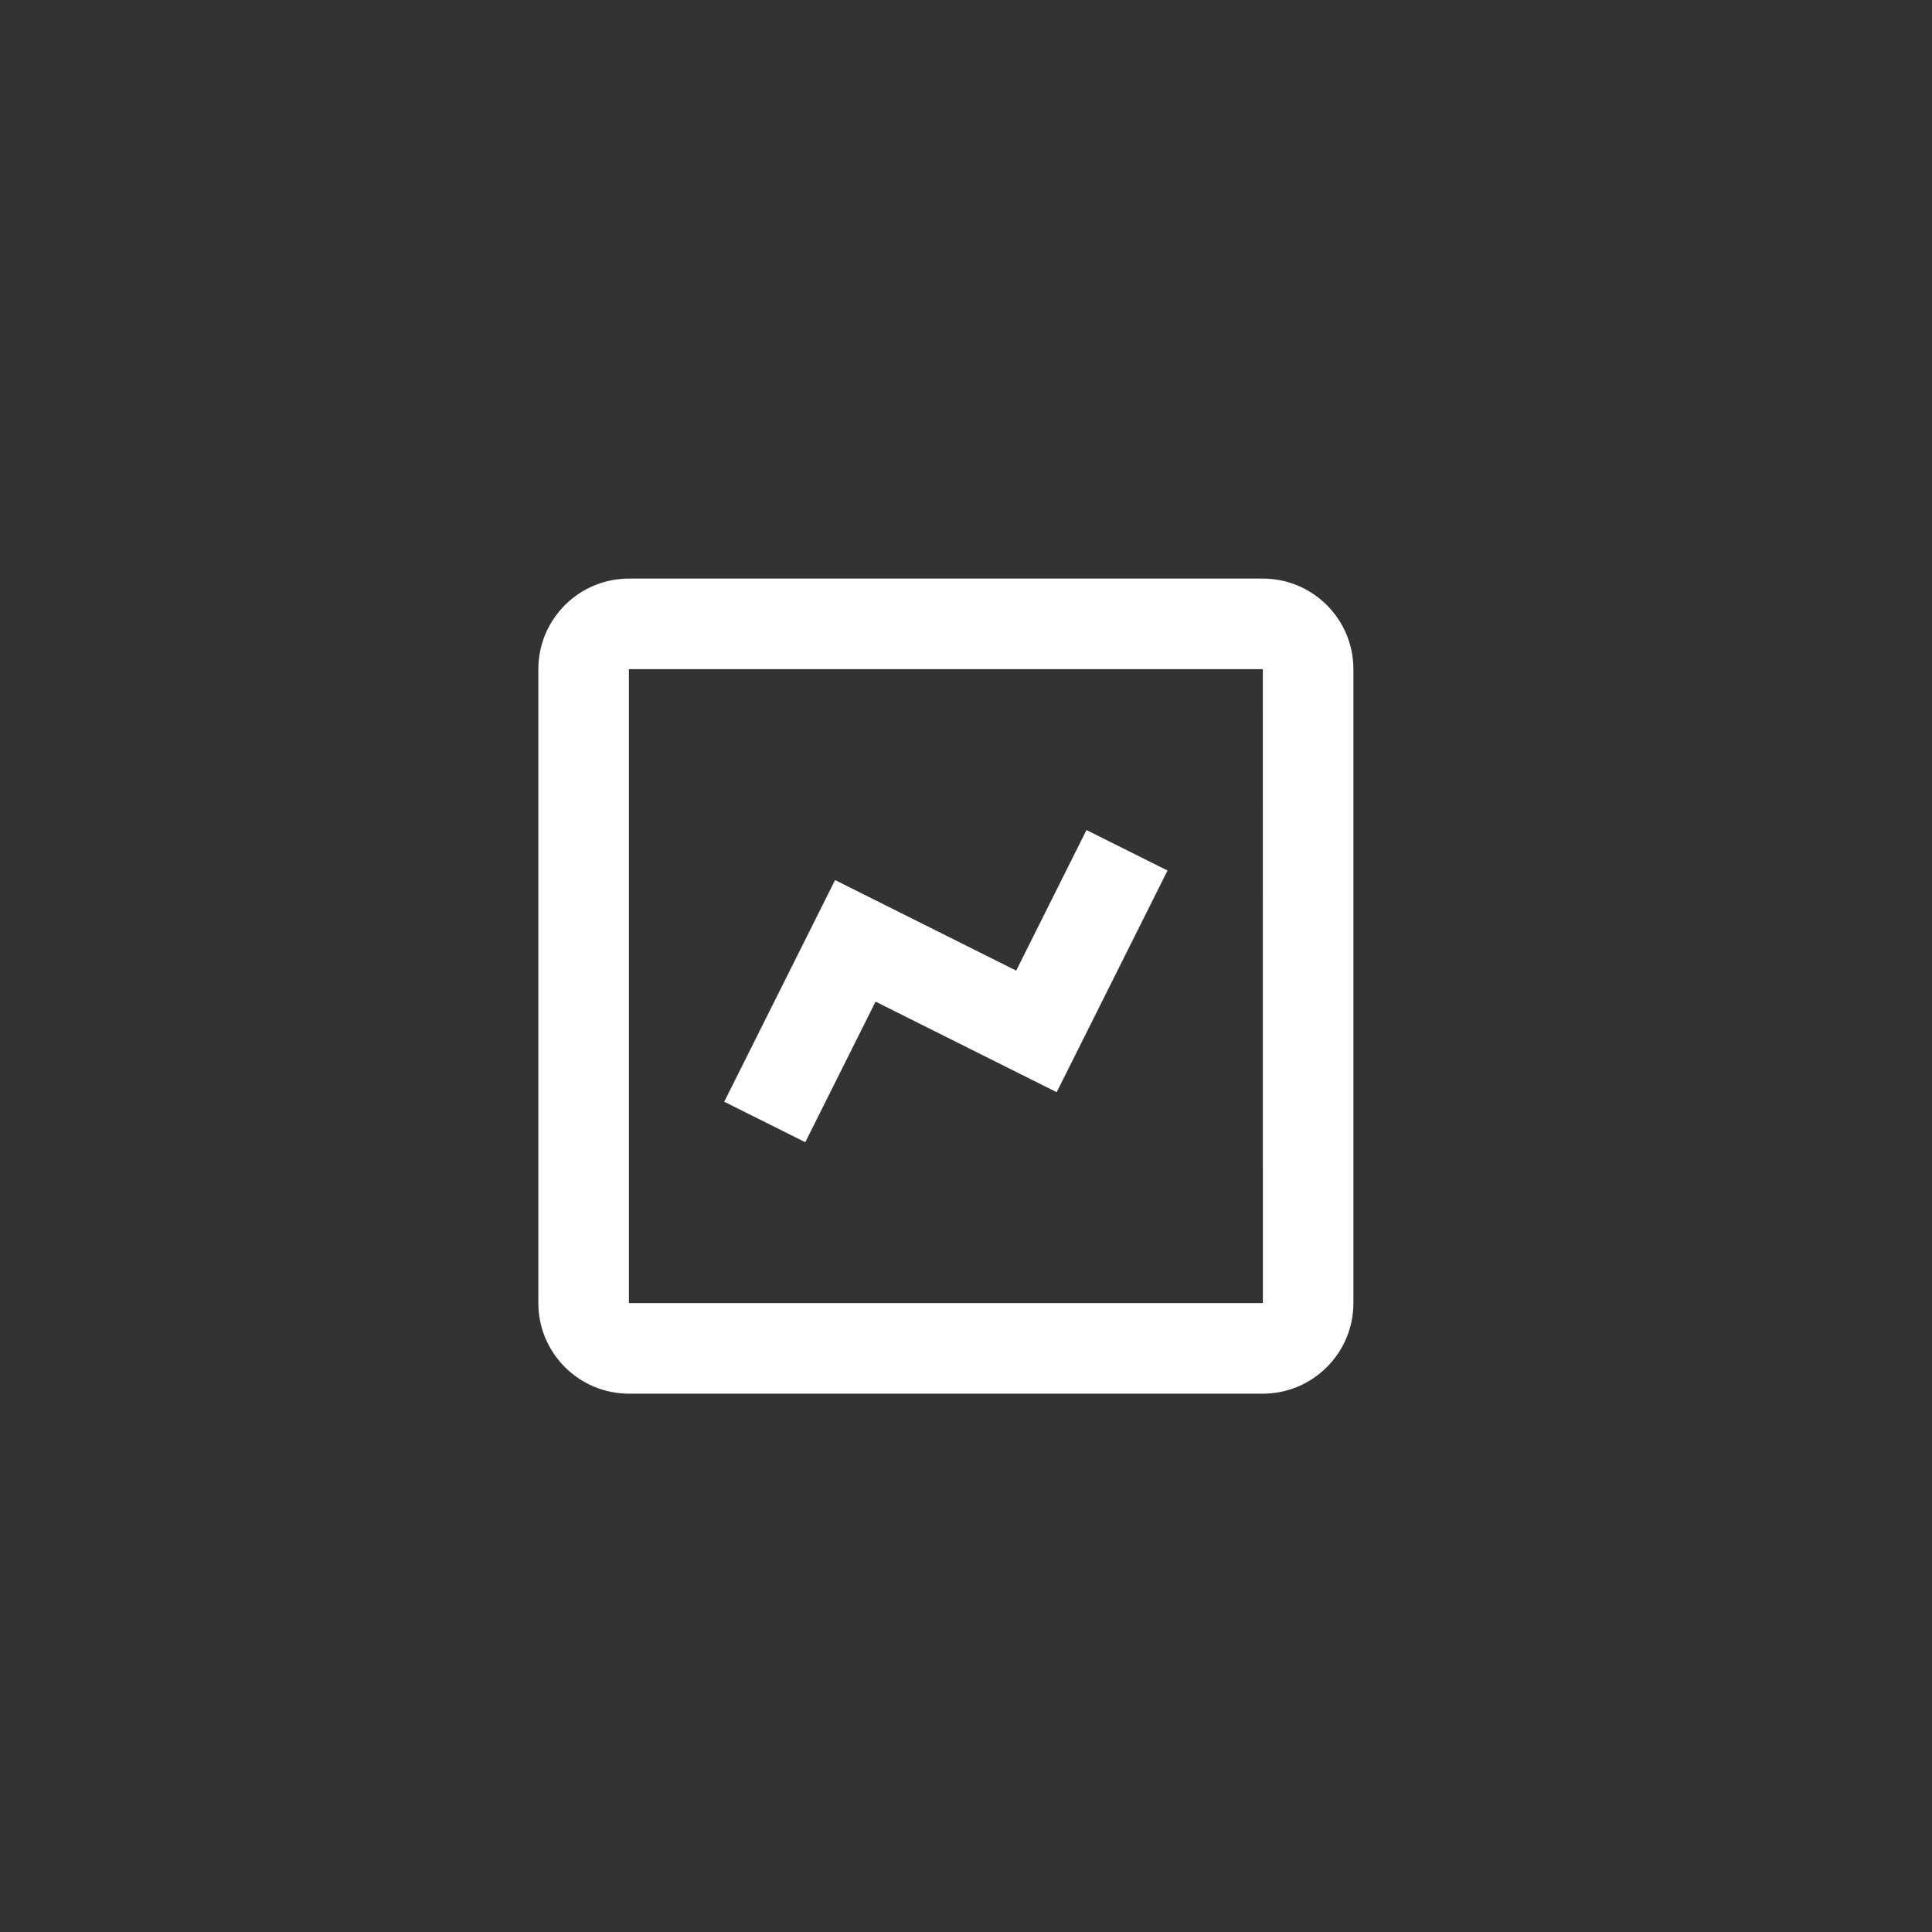 <svg width="48" height="48" viewBox="0 0 48 48" fill="none" xmlns="http://www.w3.org/2000/svg">
<rect x="0" y="0" width="48" height="48" fill="#333333" stroke="none"/>
<path d="M15.625 34.625H31.375C32.616 34.625 33.625 33.616 33.625 32.375V16.625C33.625 15.384 32.616 14.375 31.375 14.375H15.625C14.384 14.375 13.375 15.384 13.375 16.625V32.375C13.375 33.616 14.384 34.625 15.625 34.625ZM15.625 16.625H31.375L31.376 32.375H15.625V16.625Z" fill="white"/>
<path d="M25.247 24.115L20.747 21.865L17.993 27.372L20.007 28.378L21.753 24.885L26.253 27.135L29.007 21.628L26.993 20.622L25.247 24.115Z" fill="white"/>
</svg>

